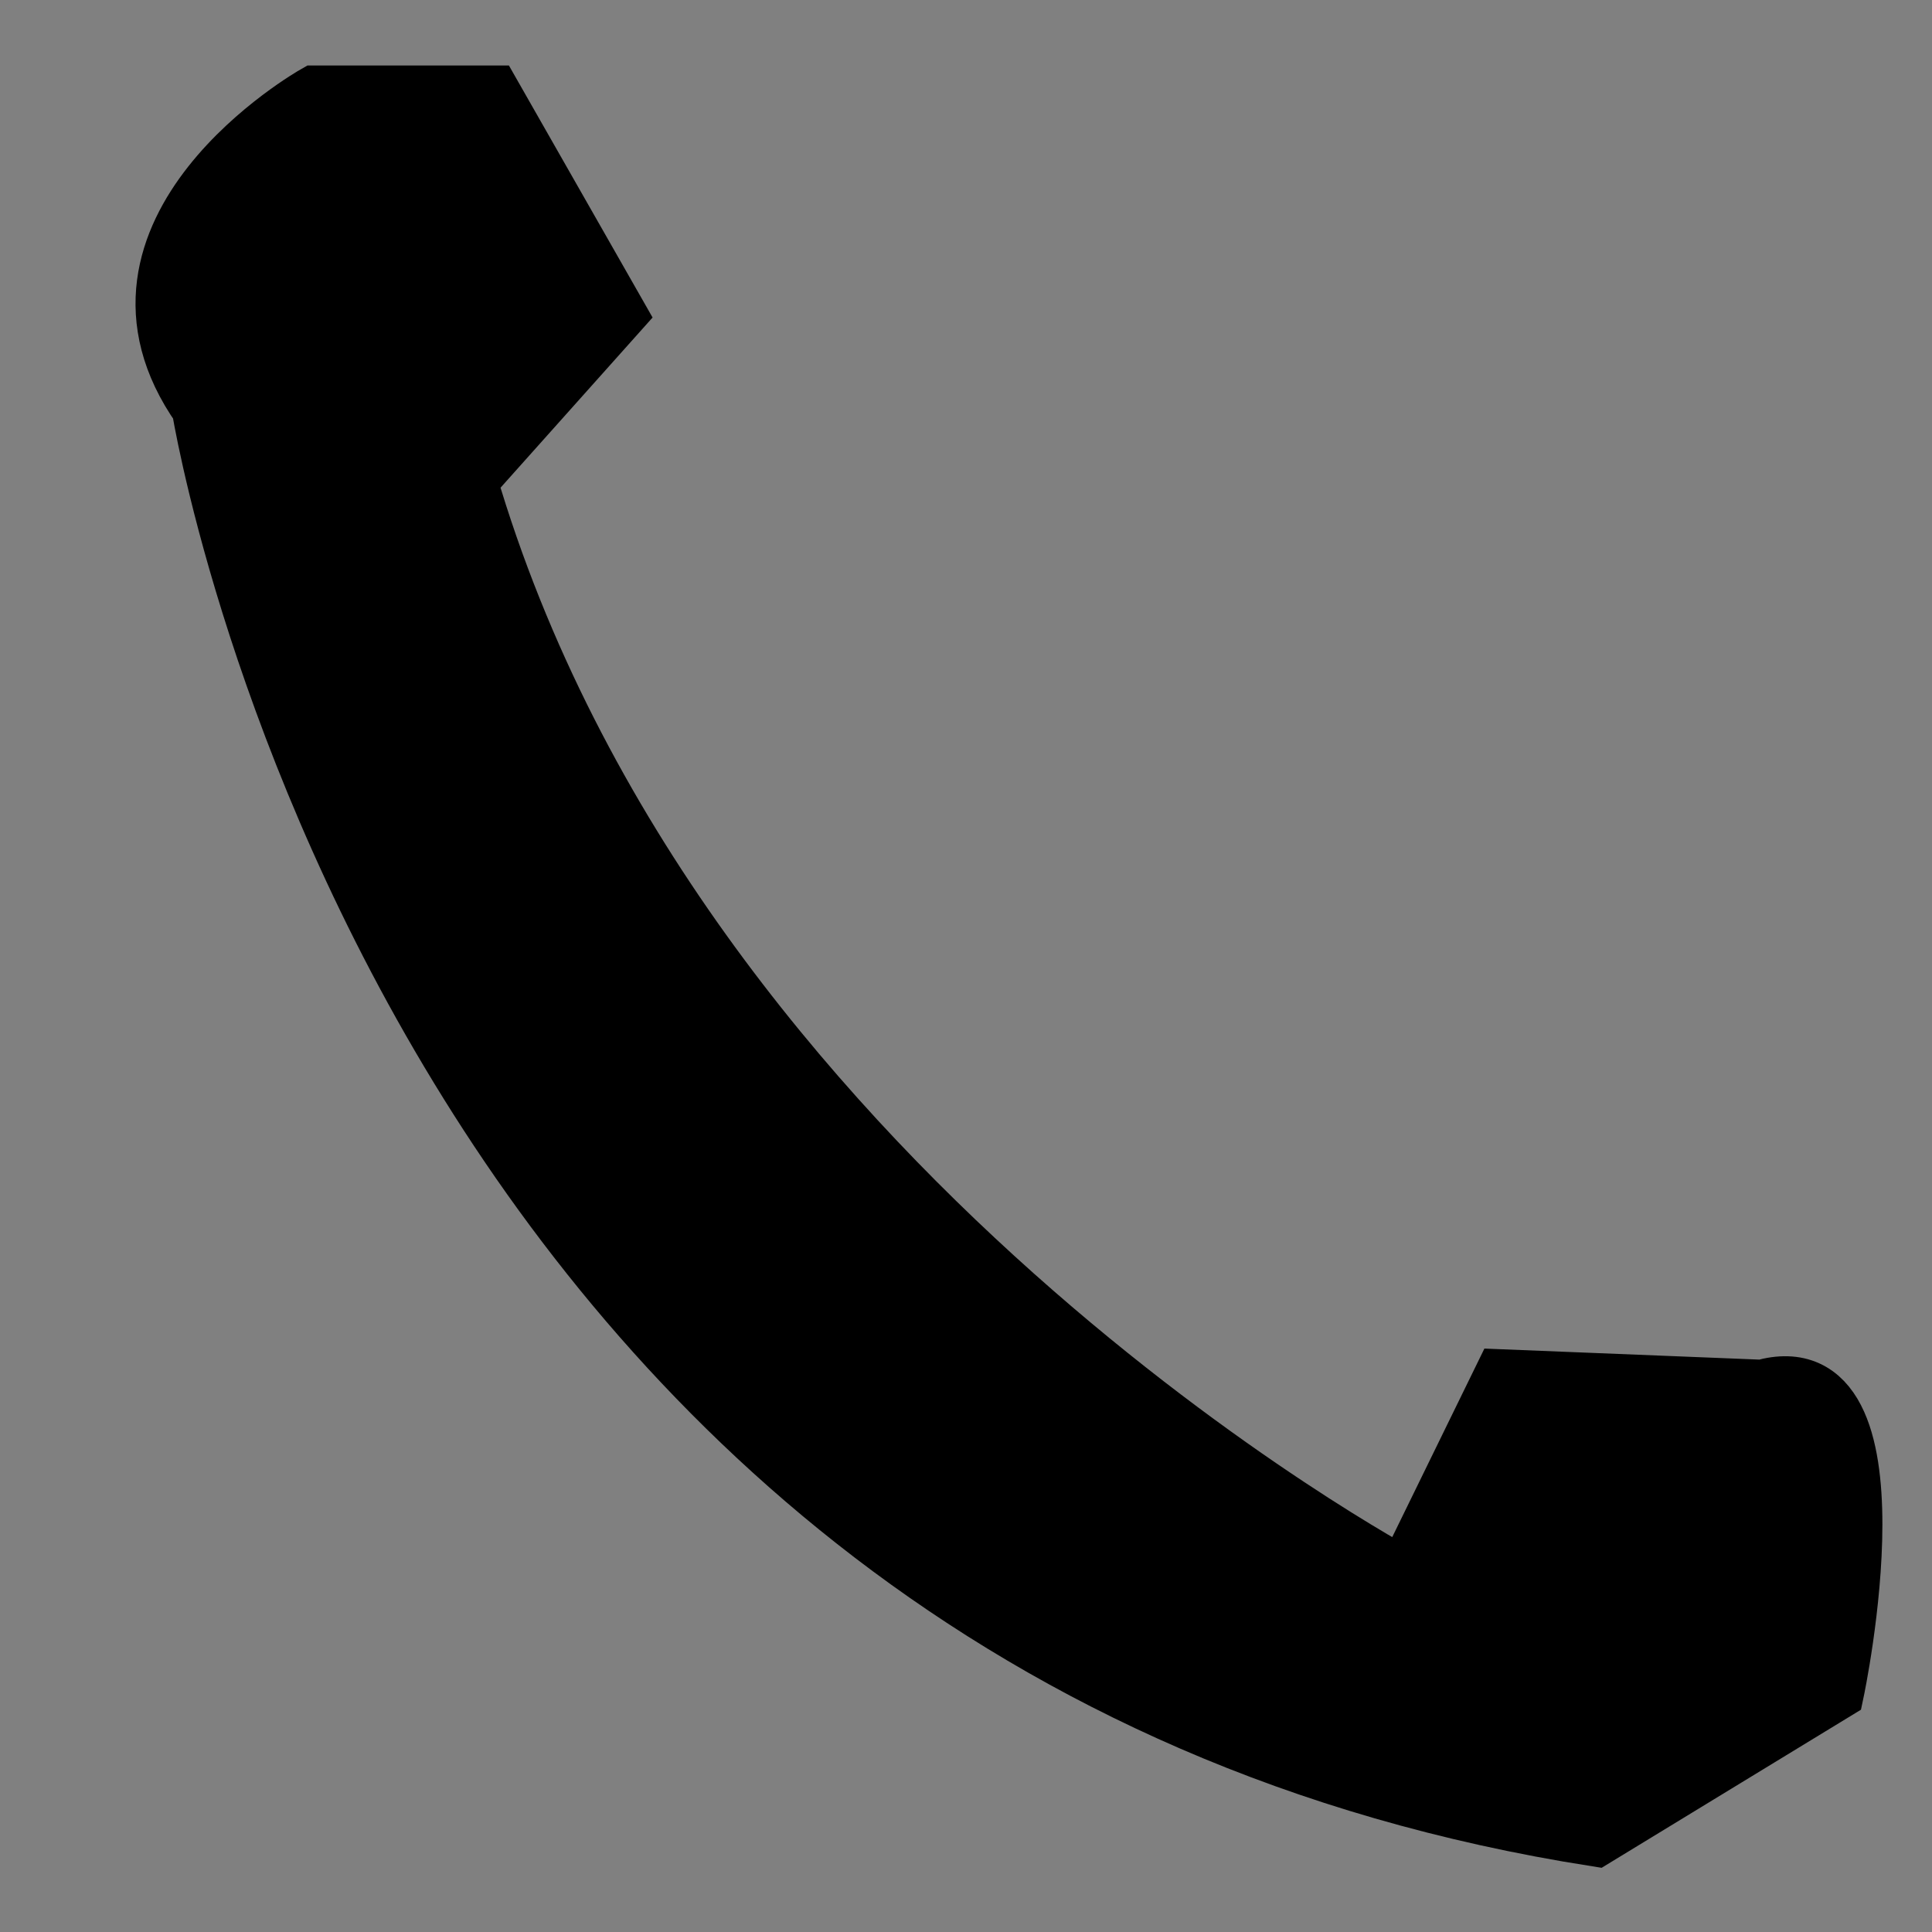 <?xml version="1.0" encoding="utf-8"?>
<!-- Generator: Adobe Illustrator 27.0.1, SVG Export Plug-In . SVG Version: 6.00 Build 0)  -->
<svg version="1.1" id="Layer_1" xmlns="http://www.w3.org/2000/svg" xmlns:xlink="http://www.w3.org/1999/xlink" x="0px" y="0px"
	 viewBox="0 0 100 100" style="enable-background:new 0 0 100 100;" xml:space="preserve" height="100">
<rect x="0" y="0" width="100" height="100" fill="#808080" stroke="none"/>
<style type="text/css">
	.st0{fill:none;stroke:#000000;stroke-width:6;stroke-miterlimit:10;}
	.st1{stroke:#000000;stroke-width:4;stroke-miterlimit:10;}
	.st2{fill:#FFFFFF;}
	.st3{stroke:#000000;stroke-width:3;stroke-miterlimit:10;}
	.st4{fill:#FFFFFF;stroke:#000000;stroke-width:3;stroke-miterlimit:10;}
	.st5{fill:none;stroke:#000000;stroke-miterlimit:10;}
</style>
<line class="st0" x1="136.18" y1="7.64" x2="136.18" y2="72.74"/>
<g>
	<g>
		<path d="M156.34,52.05c0-4.11-5.78-5.94-18.66-8.09l-5.63-0.95c-15.11-2.53-25.47-6.2-25.47-12.65c0-7.27,14.37-11.7,33.17-11.7
			c9.92,0,17.77,1.33,24.14,3.35L163,30.24h-8.89l-4.15-9.55l9.48,2.09v3.16c-7.26-3.04-12.74-4.11-20.59-4.11
			c-11.55,0-20.29,2.47-20.29,7.21c0,3.98,6.07,6.32,16.88,8.09l5.78,0.95c19.55,3.23,27.1,6.89,27.1,12.84
			c0,7.46-14.66,12.01-34.95,12.01c-11.11,0-21.92-1.52-28.73-3.35l0.89-8.85h8.89l3.85,9.74l-9.63-1.77v-3.04
			c9.18,2.85,14.22,4.11,24.29,4.11C147.01,59.77,156.34,56.99,156.34,52.05z"/>
	</g>
</g>
<polygon class="st1" points="31.09,-39.91 20.11,-20.9 4.11,-48.62 -20.77,-5.53 11.23,-5.53 28.99,-5.53 50.94,-5.53 "/>
<path class="st2" d="M-7.94-35.32c0,0,8.38-8.63,10.61-4.93c1.11,1.85,2.18,2.13,2.97,1.94c0.71-0.16,1.21-0.79,1.34-1.51
	c0.13-0.74,0.63-1.76,2.38-1.36c2.64,0.61,2.97-0.05,2.97-0.05"/>
<path class="st2" d="M21.13-29.42c0,0,8.66-8.63,10.96-4.93s3.92,3.7,3.92,3.7s0.26-5.23,2.99-4.62c2.73,0.61,3.07-0.05,3.07-0.05"
	/>
<path class="st3" d="M10.38,21.09c0,0,10.24,64.29,72.21,74.02l12.4-7.56c0,0,3.77-17.83-3.77-15.67l-13.47-0.54l-5.04,10.31
	c0,0-37.7-20.05-48.48-56.78l7.71-8.63L25.47,4.89h-9.16C16.31,4.89,3.92,11.91,10.38,21.09z"/>
<polygon class="st4" points="-33.74,27.16 -39.34,46.37 -22.09,50 -6.51,45.46 -13.77,26.05 "/>
<path class="st5" d="M-16.85,60.42h8.73v64.64c0,0-12.91-5.31-40.62-9.22s-49.35,9.22-49.35,9.22V60.42h9.11"/>
<path class="st5" d="M-53.11,58.93v54.94c0,0,28.66-6.67,35.87,0V55.61C-17.23,55.61-39.25,50.09-53.11,58.93z"/>
<path class="st5" d="M-53.11,58.93v54.94c0,0-28.66-6.67-35.87,0V55.61C-88.98,55.61-66.96,50.09-53.11,58.93z"/>
<polyline class="st5" points="124.16,-29.88 129.68,-39.88 143.76,-15.47 132.93,-15.47 "/>
<polygon class="st5" points="117.45,-42.28 134.32,-13.07 100.59,-13.07 "/>
<path class="st5" d="M110.66-30.52c0,0,2.8,2.66,4.92,1.65c2.12-1.01,3.51-1.65,3.51-1.65s0.94,2.31,3.46,1.88
	c2.52-0.43,1.32-2.52,1.32-2.52"/>
<path class="st5" d="M125.39-31.81c0,0,1.85,2.66,3.26,1.65c1.41-1.01,2.32-1.65,2.32-1.65s0.62,2.31,2.29,1.88
	c1.67-0.43,0.87-2.52,0.87-2.52"/>
</svg>
